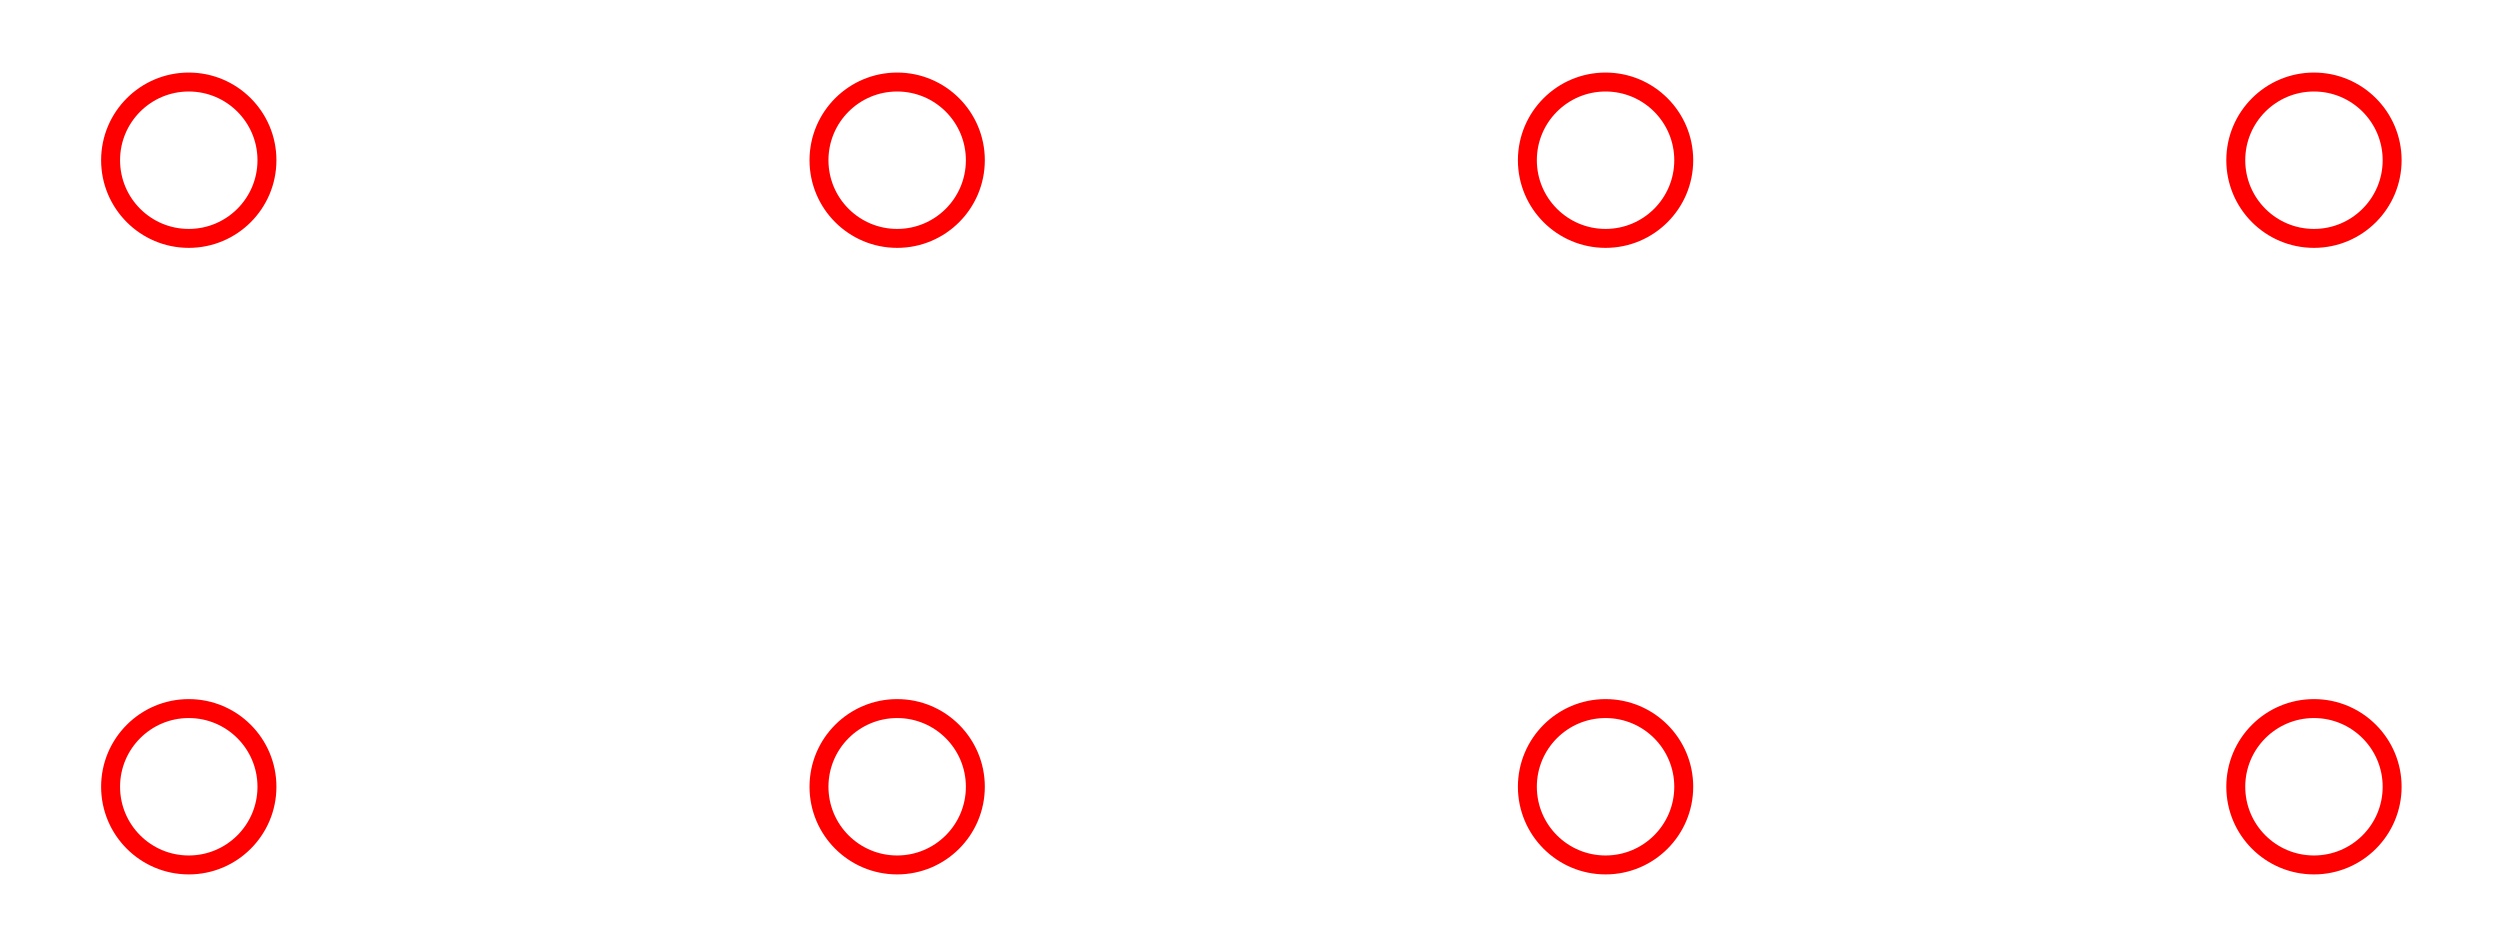 <?xml version="1.0" encoding="utf-8"?>
<!-- Generator: Adobe Illustrator 17.0.0, SVG Export Plug-In . SVG Version: 6.00 Build 0)  -->
<!DOCTYPE svg PUBLIC "-//W3C//DTD SVG 1.1//EN" "http://www.w3.org/Graphics/SVG/1.1/DTD/svg11.dtd">
<svg version="1.1" id="Layer_1" xmlns="http://www.w3.org/2000/svg" xmlns:xlink="http://www.w3.org/1999/xlink" x="0px" y="0px"
	 width="264px" height="100px" viewBox="0 0 264 100" enable-background="new 0 0 264 100" xml:space="preserve">
<g>
	<g>
		<circle fill="none" stroke="#FF0000" stroke-width="2" stroke-miterlimit="10" cx="19.934" cy="16.919" r="8.256"/>
		<circle fill="none" stroke="#FF0000" stroke-width="2" stroke-miterlimit="10" cx="19.934" cy="83.082" r="8.256"/>
		<circle fill="none" stroke="#FF0000" stroke-width="2" stroke-miterlimit="10" cx="94.741" cy="16.919" r="8.256"/>
		<circle fill="none" stroke="#FF0000" stroke-width="2" stroke-miterlimit="10" cx="94.741" cy="83.082" r="8.256"/>
		<circle fill="none" stroke="#FF0000" stroke-width="2" stroke-miterlimit="10" cx="169.547" cy="16.919" r="8.256"/>
		<circle fill="none" stroke="#FF0000" stroke-width="2" stroke-miterlimit="10" cx="169.547" cy="83.082" r="8.256"/>
		<circle fill="none" stroke="#FF0000" stroke-width="2" stroke-miterlimit="10" cx="244.354" cy="16.919" r="8.256"/>
		<circle fill="none" stroke="#FF0000" stroke-width="2" stroke-miterlimit="10" cx="244.354" cy="83.082" r="8.256"/>
	</g>
	<rect x="0.144" y="0" fill="none" width="264" height="100"/>
</g>
</svg>
